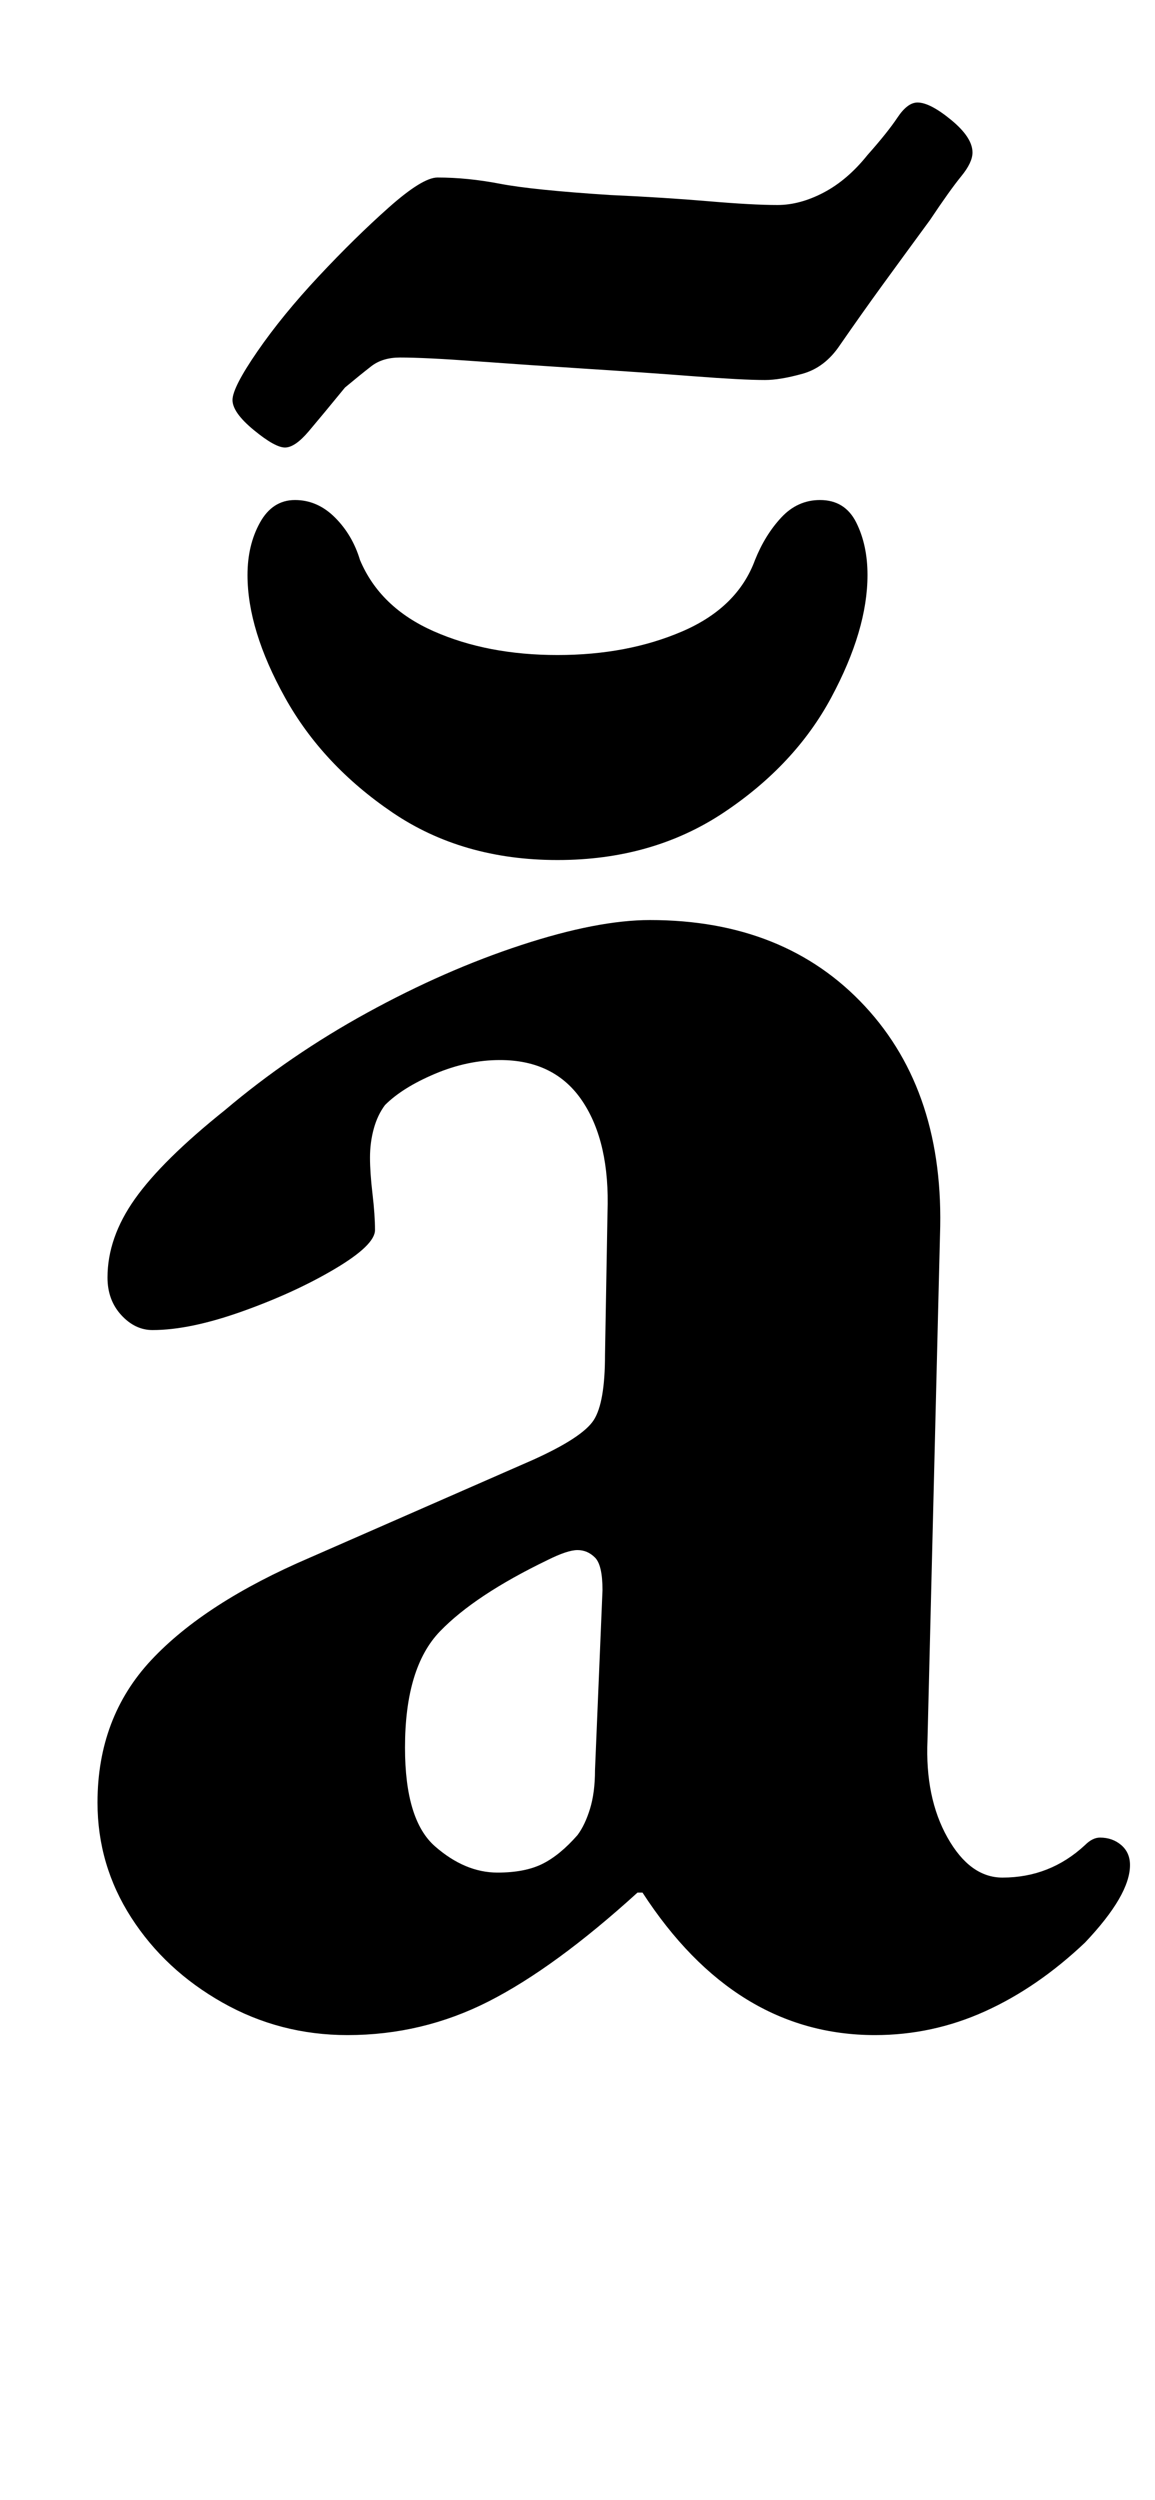 <?xml version="1.0" standalone="no"?>
<!DOCTYPE svg PUBLIC "-//W3C//DTD SVG 1.1//EN" "http://www.w3.org/Graphics/SVG/1.1/DTD/svg11.dtd" >
<svg xmlns="http://www.w3.org/2000/svg" xmlns:xlink="http://www.w3.org/1999/xlink" version="1.1" viewBox="-10 0 462 1000">
  <g transform="matrix(1 0 0 -1 0 800)">
   <path fill="currentColor"
d="M129 -14q-27 0 -50 13t-36.5 34t-13.5 46q0 34 21.5 57t63.5 41l89 39q20 9 24.5 16t4.5 26l1 57q1 28 -10 44.5t-33 16.5q-13 0 -26 -5.5t-20 -12.5q-3 -4 -4.5 -9.5t-1.5 -11.5t1 -14.5t1 -14.5t-16 -15.5t-37 -17t-36 -7.5q-7 0 -12.5 6t-5.5 15q0 16 11 31.5t36 35.5
q26 22 57 39t61.5 27t51.5 10q54 0 86 -34.5t30 -91.5l-5 -202q-1 -23 8 -39t22 -16q19 0 33 13q3 3 6 3q5 0 8.5 -3t3.5 -8q0 -12 -18 -31q-19 -18 -40 -27.5t-44 -9.5q-56 0 -93 57h-2q-33 -30 -59.5 -43.5t-56.5 -13.5zM189 51q11 0 18 3.5t14 11.5q3 4 5 10.5t2 15.5
l3 72q0 10 -3 13t-7 3q-2 0 -5 -1t-7 -3q-29 -14 -43 -28.5t-14 -46.5q0 -29 12 -39.5t25 -10.5zM213 456q-38 0 -66 19t-43 46t-15 49q0 12 5 21t14 9t16 -7t10 -17q8 -19 29.5 -28.5t49.5 -9.5t50 9.5t29 28.5q4 10 10.5 17t15.5 7q10 0 14.5 -9t4.5 -21q0 -22 -14.5 -49
t-43 -46t-66.5 -19zM104 621q-4 0 -12.5 7t-8.5 12t10 19.5t24.5 30t28 27.5t19.5 12q12 0 25 -2.5t44 -4.5q22 -1 39.5 -2.5t27.5 -1.5q9 0 18.5 5t17.5 15q8 9 12 15t8 6q5 0 13.5 -7t8.5 -13q0 -4 -4.5 -9.5t-12.5 -17.5q-11 -15 -19 -26t-17 -24q-6 -9 -15 -11.5
t-15 -2.5q-9 0 -28.5 1.5t-43 3t-44 3t-30.5 1.5q-7 0 -11.5 -3.5t-10.5 -8.5q-9 -11 -14.5 -17.5t-9.5 -6.5z" />
  </g>

</svg>
